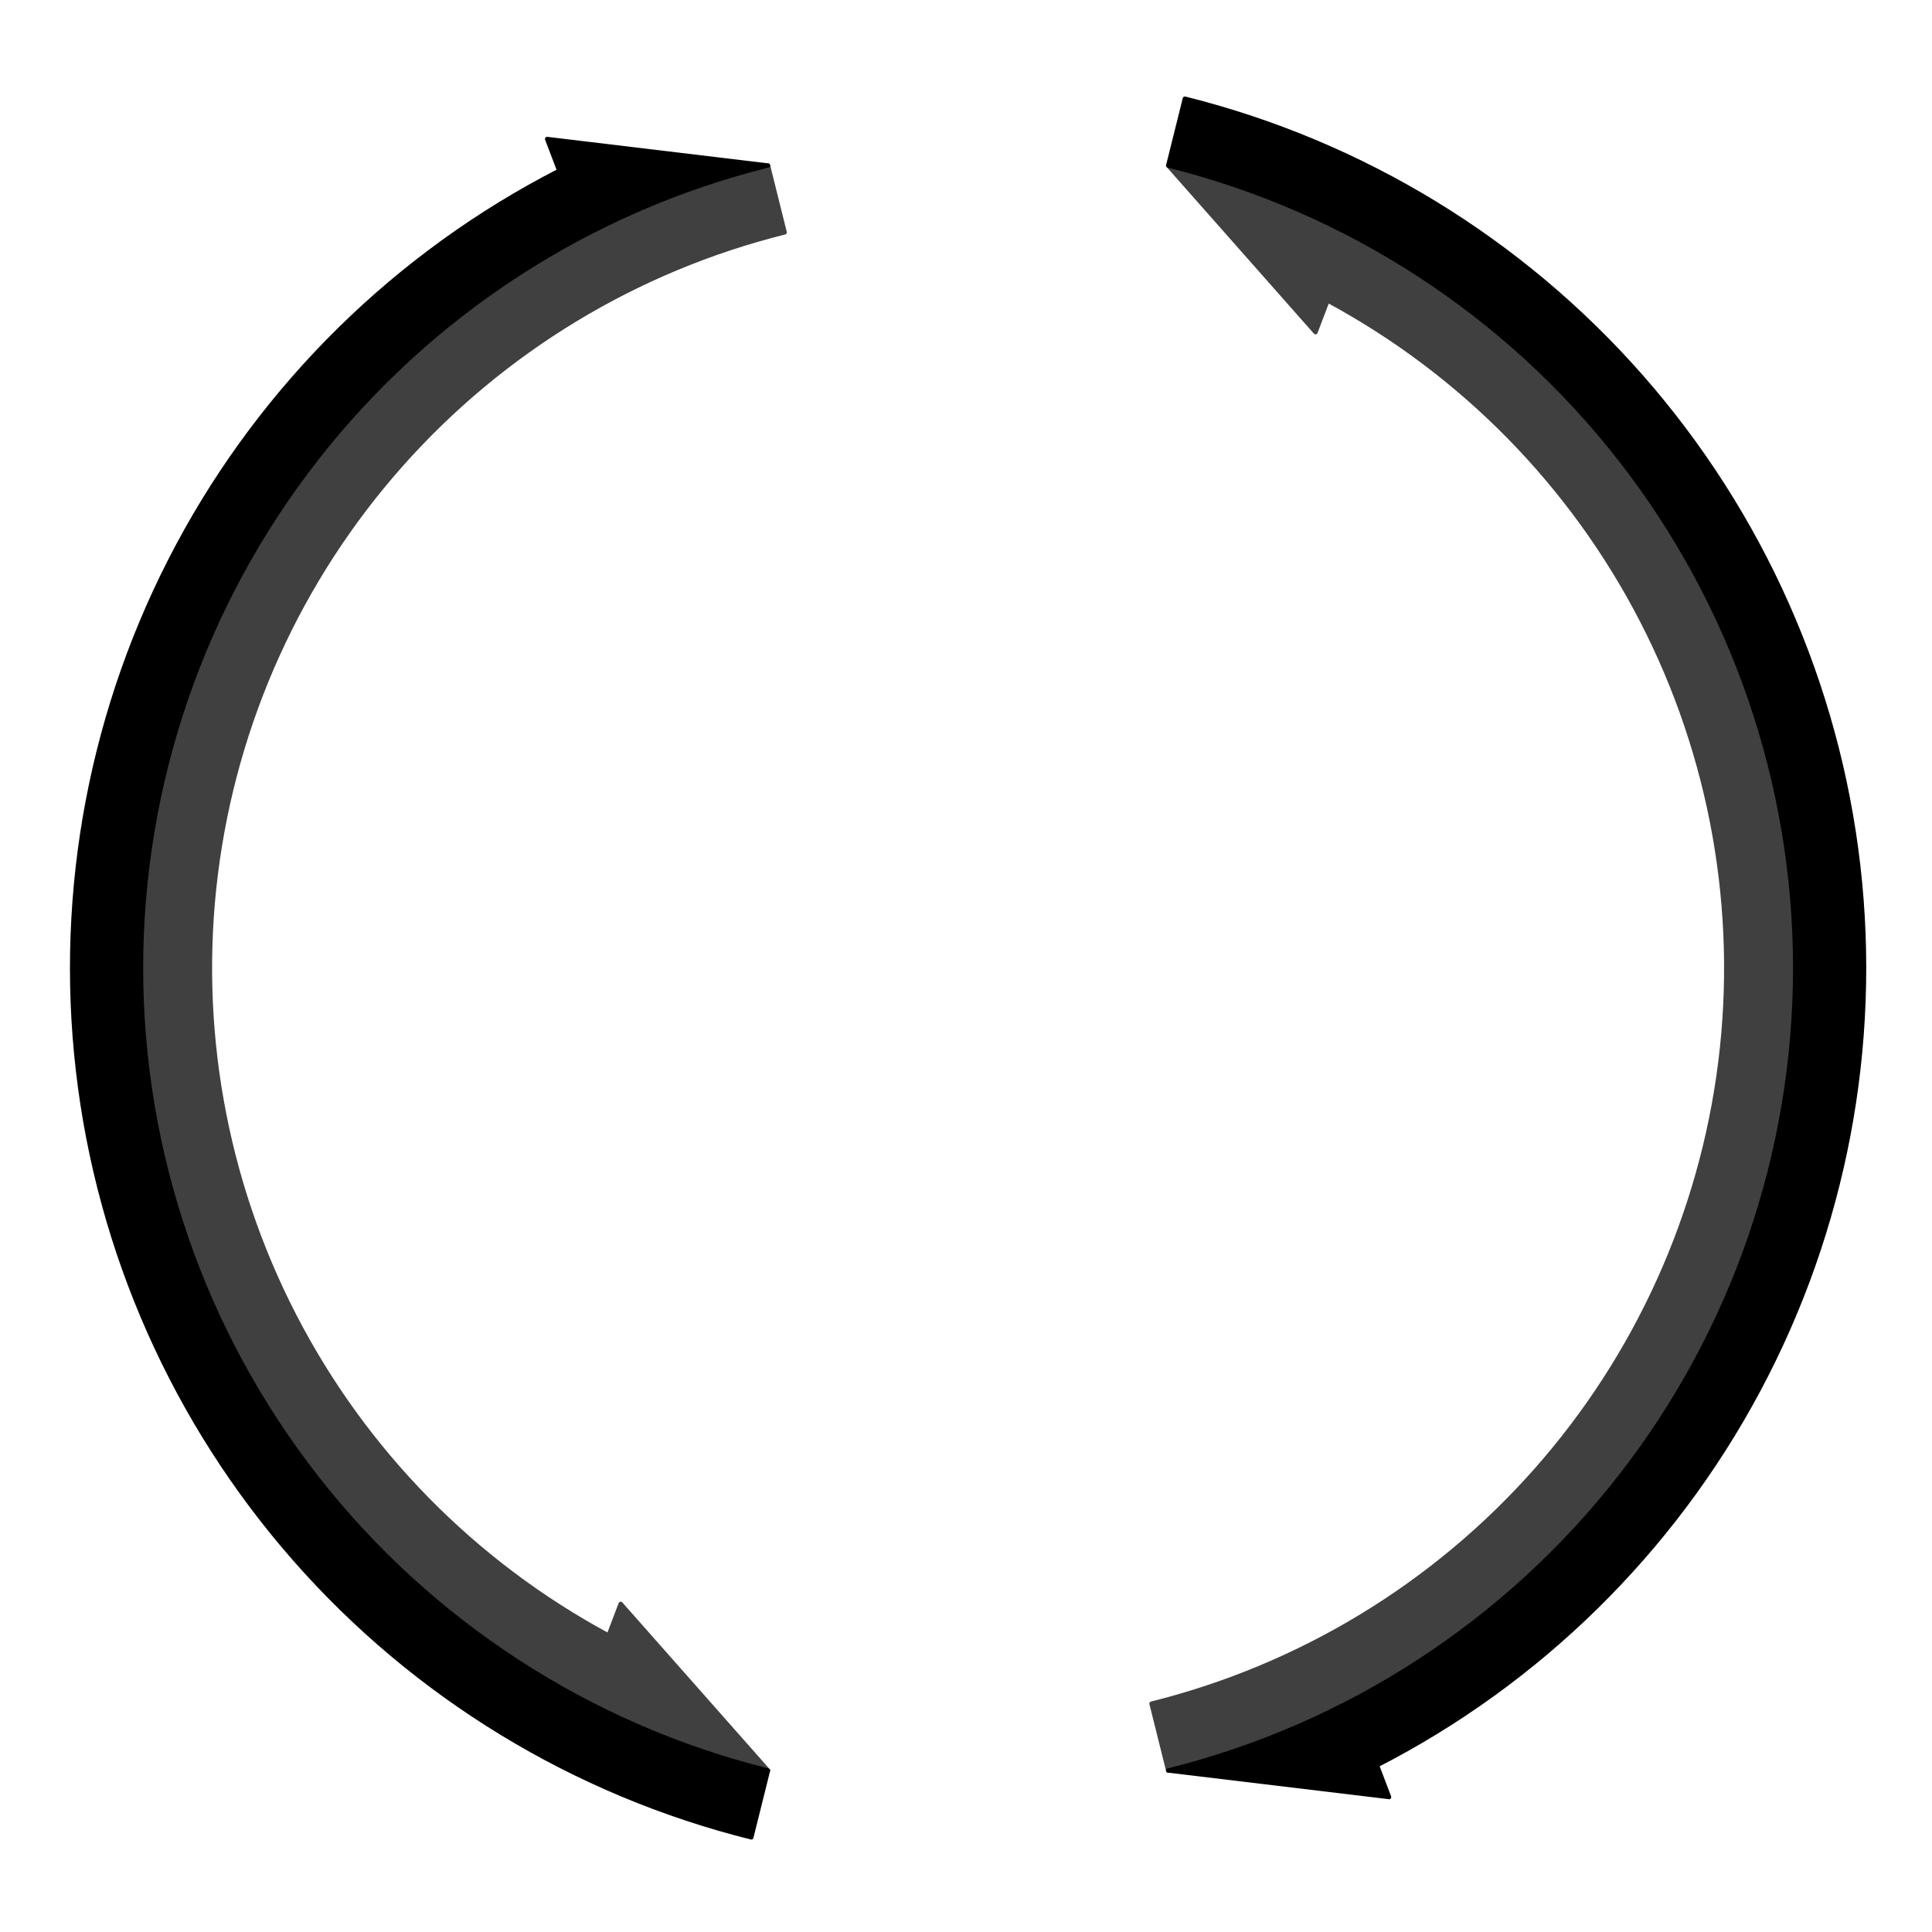 <?xml version="1.0" encoding="UTF-8" standalone="no"?>
<svg
   xmlns:dc="http://purl.org/dc/elements/1.1/"
   xmlns:cc="http://creativecommons.org/ns#"
   xmlns:rdf="http://www.w3.org/1999/02/22-rdf-syntax-ns#"
   xmlns:svg="http://www.w3.org/2000/svg"
   xmlns="http://www.w3.org/2000/svg"
   id="svg60"
   width="450pt"
   viewBox="0 0 450 450"
   version="1.1"
   height="450pt">
  <defs
     id="defs36">
    <style
       id="style34"
       type="text/css">
*{stroke-linecap:butt;stroke-linejoin:round;}
  </style>
    <clipPath
       id="clipPath172"
       clipPathUnits="userSpaceOnUse">
      <rect
         y="52.568"
         x="69.711"
         height="450"
         width="450"
         id="rect174"
         style="fill:#000000;fill-opacity:0;stroke-width:0.75" />
    </clipPath>
  </defs>
  <g
     transform="translate(-69.711,-52.568)"
     clip-path="url(#clipPath172)"
     id="figure_1">
    <g
       id="patch_1">
      <path
         id="path38"
         style="fill:none"
         d="M 0,576 H 576 V 0 H 0 Z" />
    </g>
    <g
       id="axes_1">
      <g
         id="patch_2">
        <path
           id="path41"
           style="fill:#404040;stroke:#404040;stroke-linejoin:miter"
           d="m 341.804,91.118 c 41.698,10.396 78.742,34.453 105.199,68.317 26.458,33.864 40.838,75.627 40.838,118.602 0,42.975 -14.38,84.738 -40.838,118.602 -26.458,33.864 -63.501,57.921 -105.199,68.317 l -3.884,-15.577 c 34.571,-8.619 65.736,-27.503 89.38,-54.156 23.644,-26.653 38.677,-59.848 43.113,-95.199 4.436,-35.352 -1.929,-71.232 -18.254,-102.9 -16.325,-31.669 -41.859,-57.667 -73.228,-74.561 l -2.811,7.384 z"
           clip-path="url(#p54027b4fe5)" />
      </g>
      <g
         id="patch_3">
        <path
           id="path44"
           style="stroke:#000000;stroke-linejoin:miter"
           d="m 390.437,463.734 c 37.785,-19.379 68.771,-49.836 88.796,-87.283 20.025,-37.447 28.152,-80.128 23.289,-122.314 C 497.659,211.952 480.034,172.24 452.014,140.331 423.994,108.423 386.891,85.815 345.688,75.541 l -3.884,15.577 c 41.698,10.396 78.742,34.453 105.199,68.317 26.458,33.864 40.838,75.627 40.838,118.602 0,42.975 -14.38,84.738 -40.838,118.602 -26.458,33.864 -63.501,57.921 -105.199,68.317 l 51.451,6.18 z"
           clip-path="url(#p54027b4fe5)" />
      </g>
      <g
         id="patch_4">
        <path
           id="path47"
           style="fill:#404040;stroke:#404040;stroke-linejoin:miter"
           d="M 248.596,464.956 C 206.898,454.56 169.854,430.504 143.396,396.639 116.939,362.775 102.558,321.012 102.558,278.037 c 0,-42.975 14.38,-84.738 40.838,-118.602 26.458,-33.864 63.501,-57.921 105.199,-68.317 l 3.884,15.577 c -34.571,8.619 -65.736,27.503 -89.38,54.156 -23.644,26.653 -38.677,59.848 -43.113,95.199 -4.436,35.352 1.929,71.232 18.254,102.9 16.325,31.669 41.859,57.667 73.228,74.561 l 2.811,-7.384 z"
           clip-path="url(#p54027b4fe5)" />
      </g>
      <g
         id="patch_5">
        <path
           id="path50"
           style="stroke:#000000;stroke-linejoin:miter"
           d="m 199.963,92.34 c -37.785,19.379 -68.771,49.836 -88.796,87.283 -20.025,37.447 -28.152,80.128 -23.289,122.314 4.863,42.185 22.488,81.898 50.508,113.807 28.02,31.908 65.123,54.517 106.326,64.79 l 3.884,-15.577 C 206.898,454.56 169.854,430.504 143.396,396.639 116.939,362.775 102.558,321.012 102.558,278.037 c 0,-42.975 14.38,-84.738 40.838,-118.602 26.458,-33.864 63.501,-57.921 105.199,-68.317 l -51.451,-6.18 z"
           clip-path="url(#p54027b4fe5)" />
      </g>
    </g>
  </g>
  <defs
     id="defs58">
    <clipPath
       id="p54027b4fe5">
      <rect
         id="rect55"
         y="69.12"
         x="76.594"
         width="437.213"
         height="443.52" />
    </clipPath>
  </defs>
</svg>
